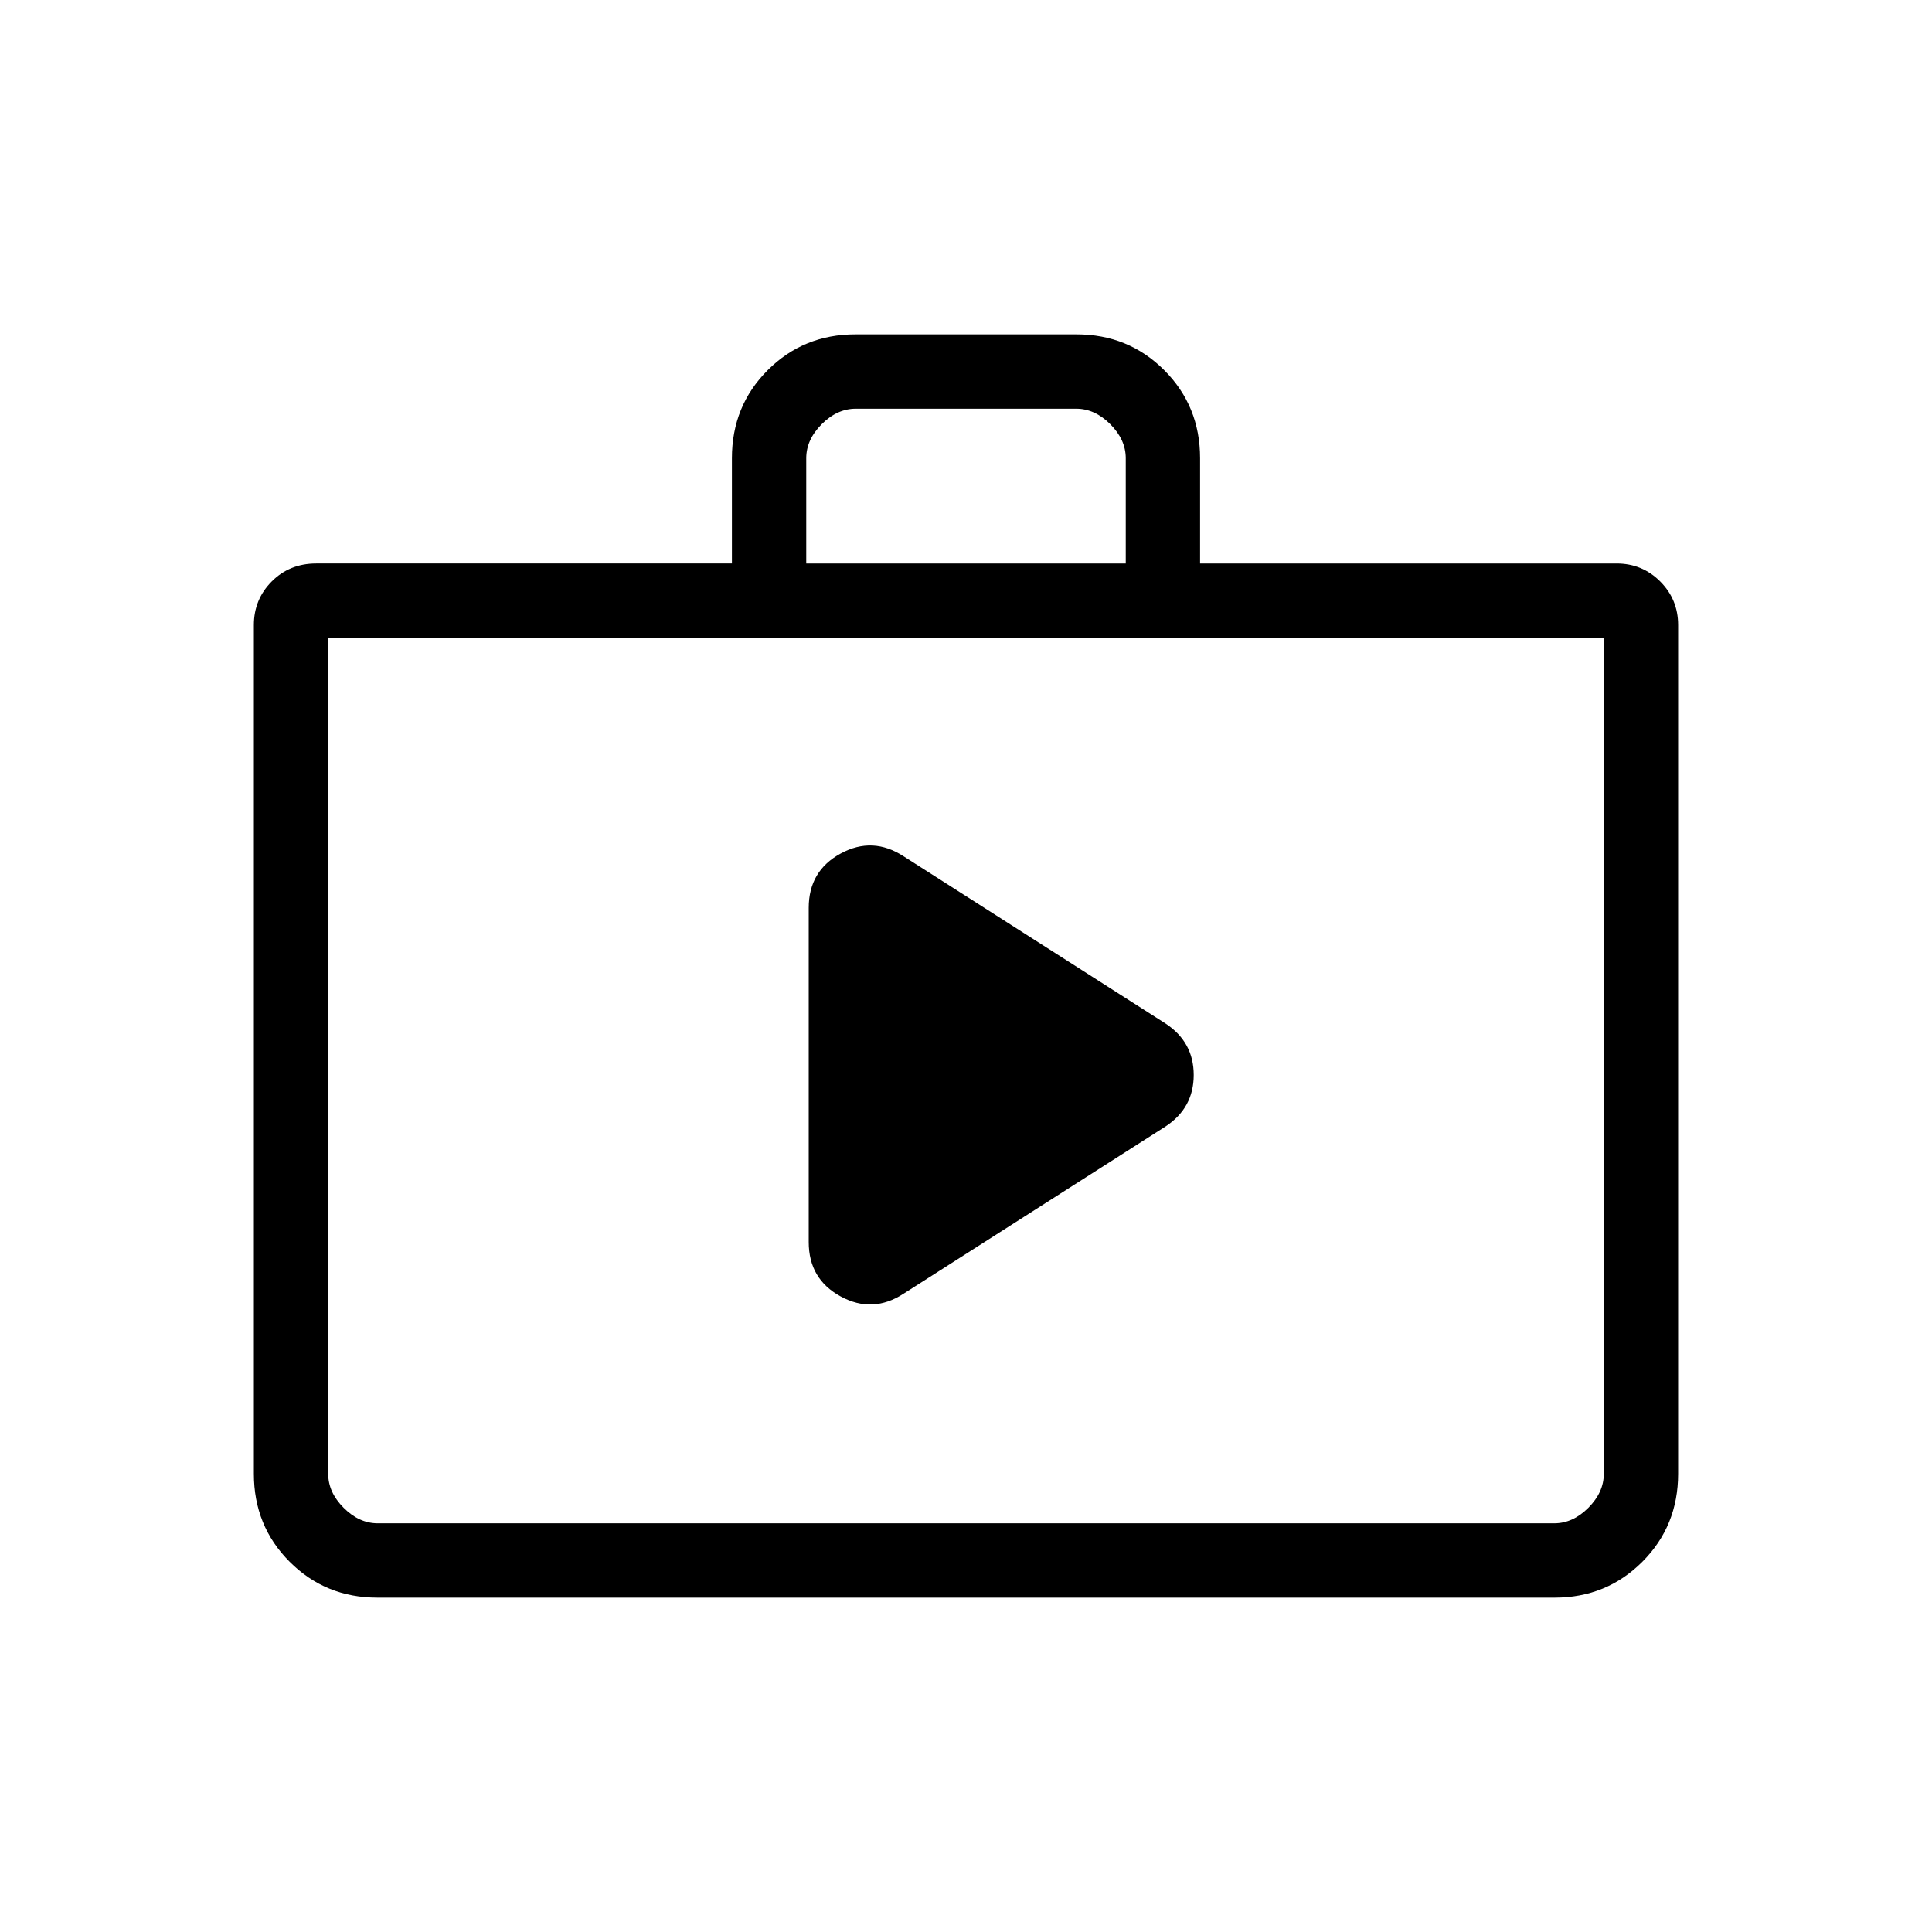 <svg xmlns="http://www.w3.org/2000/svg" height="24" viewBox="0 -960 960 960" width="24"><path d="m449.08-317.23 130.08-83.04q13.99-9.23 13.99-25.58 0-16.34-13.99-25.57l-130.08-83.04q-15.43-10.08-31.33-1.44-15.9 8.63-15.9 27.05v166q0 18.43 15.9 27.06 15.9 8.64 31.33-1.44ZM187.52-166.15q-25.77 0-43.57-17.8t-17.8-43.74v-421.73q0-12.75 8.89-21.67 8.88-8.91 22.08-8.91h206.57v-52.35q0-25.96 17.8-43.73 17.8-17.77 43.58-17.77h109.86q25.78 0 43.58 17.8 17.8 17.8 17.8 43.74V-680h206.96q12.75 0 21.66 8.91 8.92 8.92 8.92 21.67v421.73q0 25.94-17.8 43.74t-43.57 17.8H187.52Zm.17-36.93h584.62q9.23 0 16.92-7.69 7.69-7.69 7.69-16.92v-415.39H163.08v415.39q0 9.23 7.69 16.92 7.69 7.69 16.92 7.69ZM400.62-680h158.76v-52.31q0-9.23-7.69-16.92-7.69-7.69-16.92-7.69H425.23q-9.23 0-16.92 7.69-7.69 7.69-7.69 16.92V-680ZM163.08-203.08v-440 440Z"/></svg>